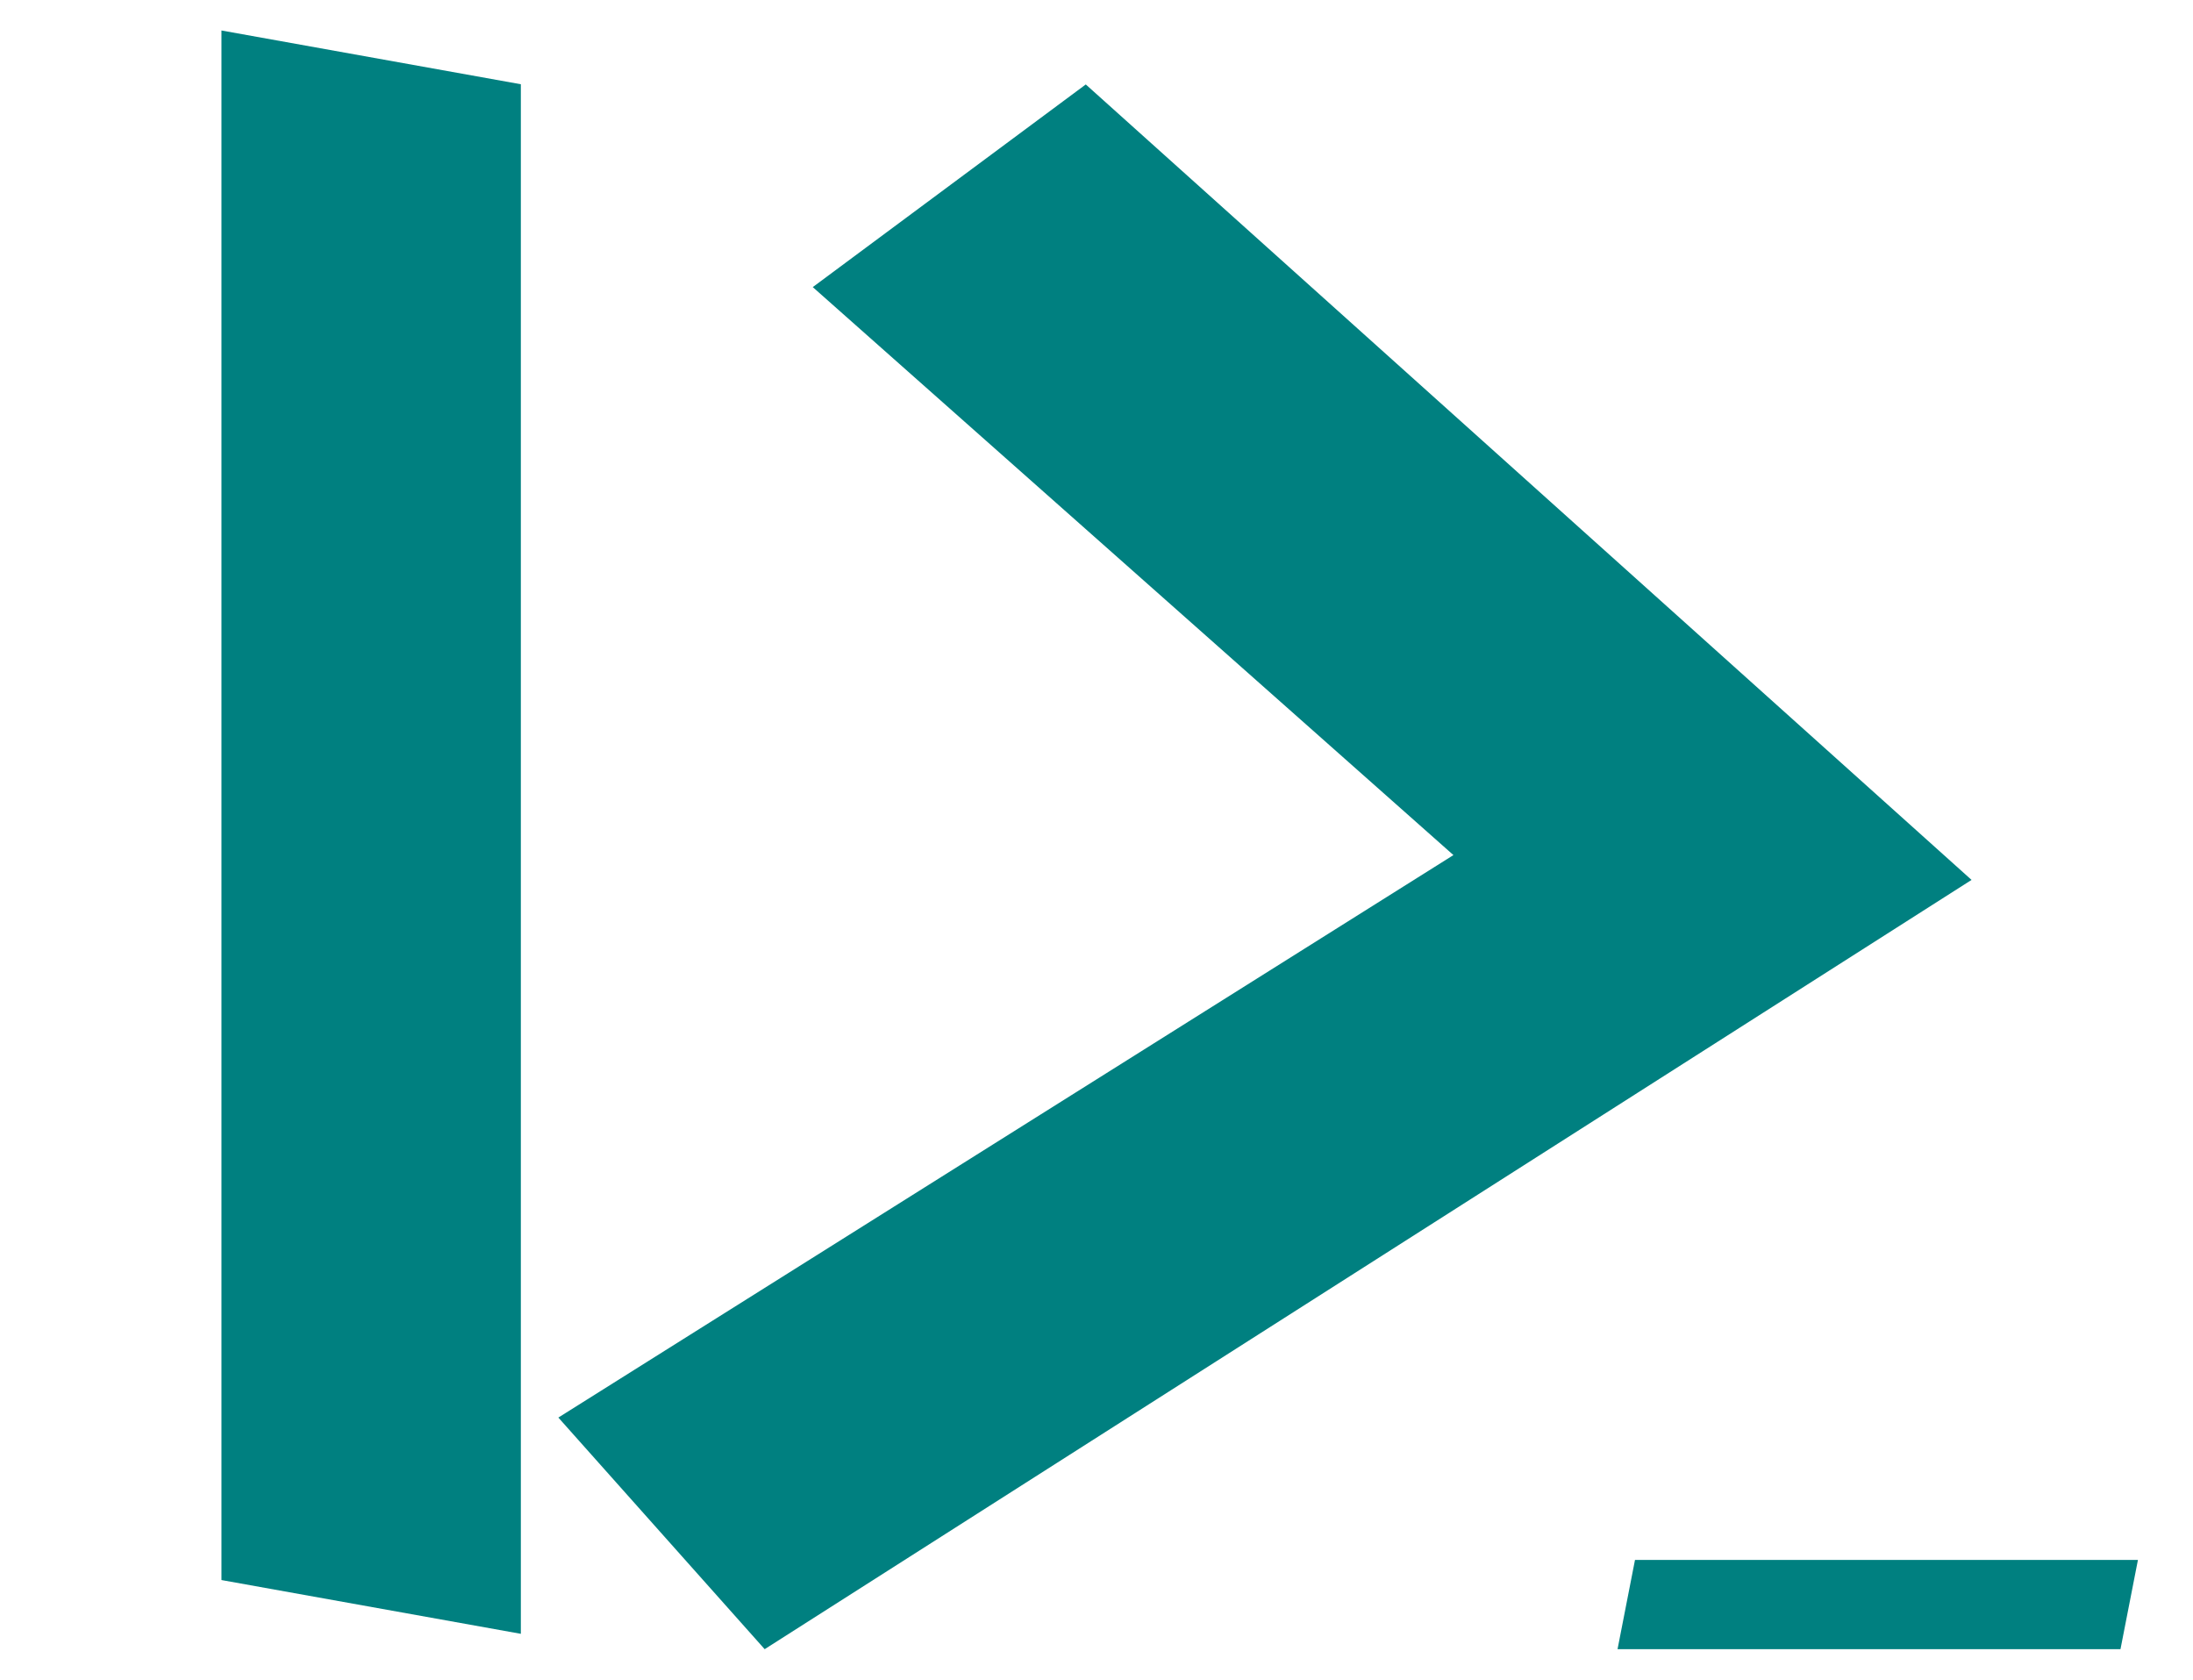 <?xml version="1.0" encoding="UTF-8" standalone="no"?>
<svg
   xmlns:dc="http://purl.org/dc/elements/1.1/"
   xmlns:cc="http://creativecommons.org/ns#"
   xmlns:rdf="http://www.w3.org/1999/02/22-rdf-syntax-ns#"
   xmlns:svg="http://www.w3.org/2000/svg"
   xmlns="http://www.w3.org/2000/svg"
   xmlns:sodipodi="http://sodipodi.sourceforge.net/DTD/sodipodi-0.dtd"
   xmlns:inkscape="http://www.inkscape.org/namespaces/inkscape"
   height="605.628"
   width="790.796"
   viewBox="0 0 790.796 605.628"
   version="1.1"
   id="svg7"
   sodipodi:docname="dTerm.svg"
   inkscape:version="0.92.2 (5c3e80d, 2017-08-06)">
  <defs
     id="defs11" />
  <sodipodi:namedview
     pagecolor="#ffffff"
     bordercolor="#666666"
     borderopacity="1"
     objecttolerance="10"
     gridtolerance="10"
     guidetolerance="10"
     inkscape:pageopacity="0"
     inkscape:pageshadow="2"
     inkscape:window-width="2560"
     inkscape:window-height="1017"
     id="namedview9"
     showgrid="false"
     inkscape:showpageshadow="false"
     inkscape:zoom="0.65186406"
     inkscape:cx="357.66688"
     inkscape:cy="240.75056"
     inkscape:window-x="-8"
     inkscape:window-y="-8"
     inkscape:window-maximized="1"
     inkscape:current-layer="main"
     fit-margin-top="0"
     fit-margin-left="0"
     fit-margin-right="0"
     fit-margin-bottom="0.2"
     showguides="false" />
  <g
     inkscape:groupmode="layer"
     id="main"
     inkscape:label="main"
     transform="translate(-116.602,558.614)">
    <path
       style="font-style:italic;font-variant:normal;font-weight:bold;font-stretch:normal;font-size:192px;line-height:125%;font-family:Consolas;-inkscape-font-specification:'Consolas Bold Italic';letter-spacing:0px;word-spacing:0px;fill:#008080;fill-opacity:1;stroke:none;stroke-width:5.625px;stroke-linecap:butt;stroke-linejoin:miter;stroke-opacity:1"
       d="M 304.419,30.484 196.458,11.097 v -558.719 l 107.961,19.386 z"
       id="path96" />
    <path
       style="font-style:italic;font-variant:normal;font-weight:bold;font-stretch:normal;font-size:192px;line-height:125%;font-family:Consolas;-inkscape-font-specification:'Consolas Bold Italic';letter-spacing:0px;word-spacing:0px;fill:#008080;fill-opacity:1;stroke:none;stroke-width:5.625px;stroke-linecap:butt;stroke-linejoin:miter;stroke-opacity:1"
       d="M 699.888,36.022 706.18,3.843 H 887.542 L 881.249,36.022 Z"
       id="path92" />
    <path
       style="font-style:italic;font-variant:normal;font-weight:bold;font-stretch:normal;font-size:192px;line-height:125%;font-family:Consolas;-inkscape-font-specification:'Consolas Bold Italic';letter-spacing:0px;word-spacing:0px;fill:#008080;fill-opacity:1;stroke:none;stroke-width:5.625px;stroke-linecap:butt;stroke-linejoin:miter;stroke-opacity:1"
       d="M 508.135,-528.165 827.542,-241.349 392.343,36.022 317.945,-47.488 640.708,-250.297 409.684,-455.094 Z"
       id="path61" />
  </g>
</svg>

